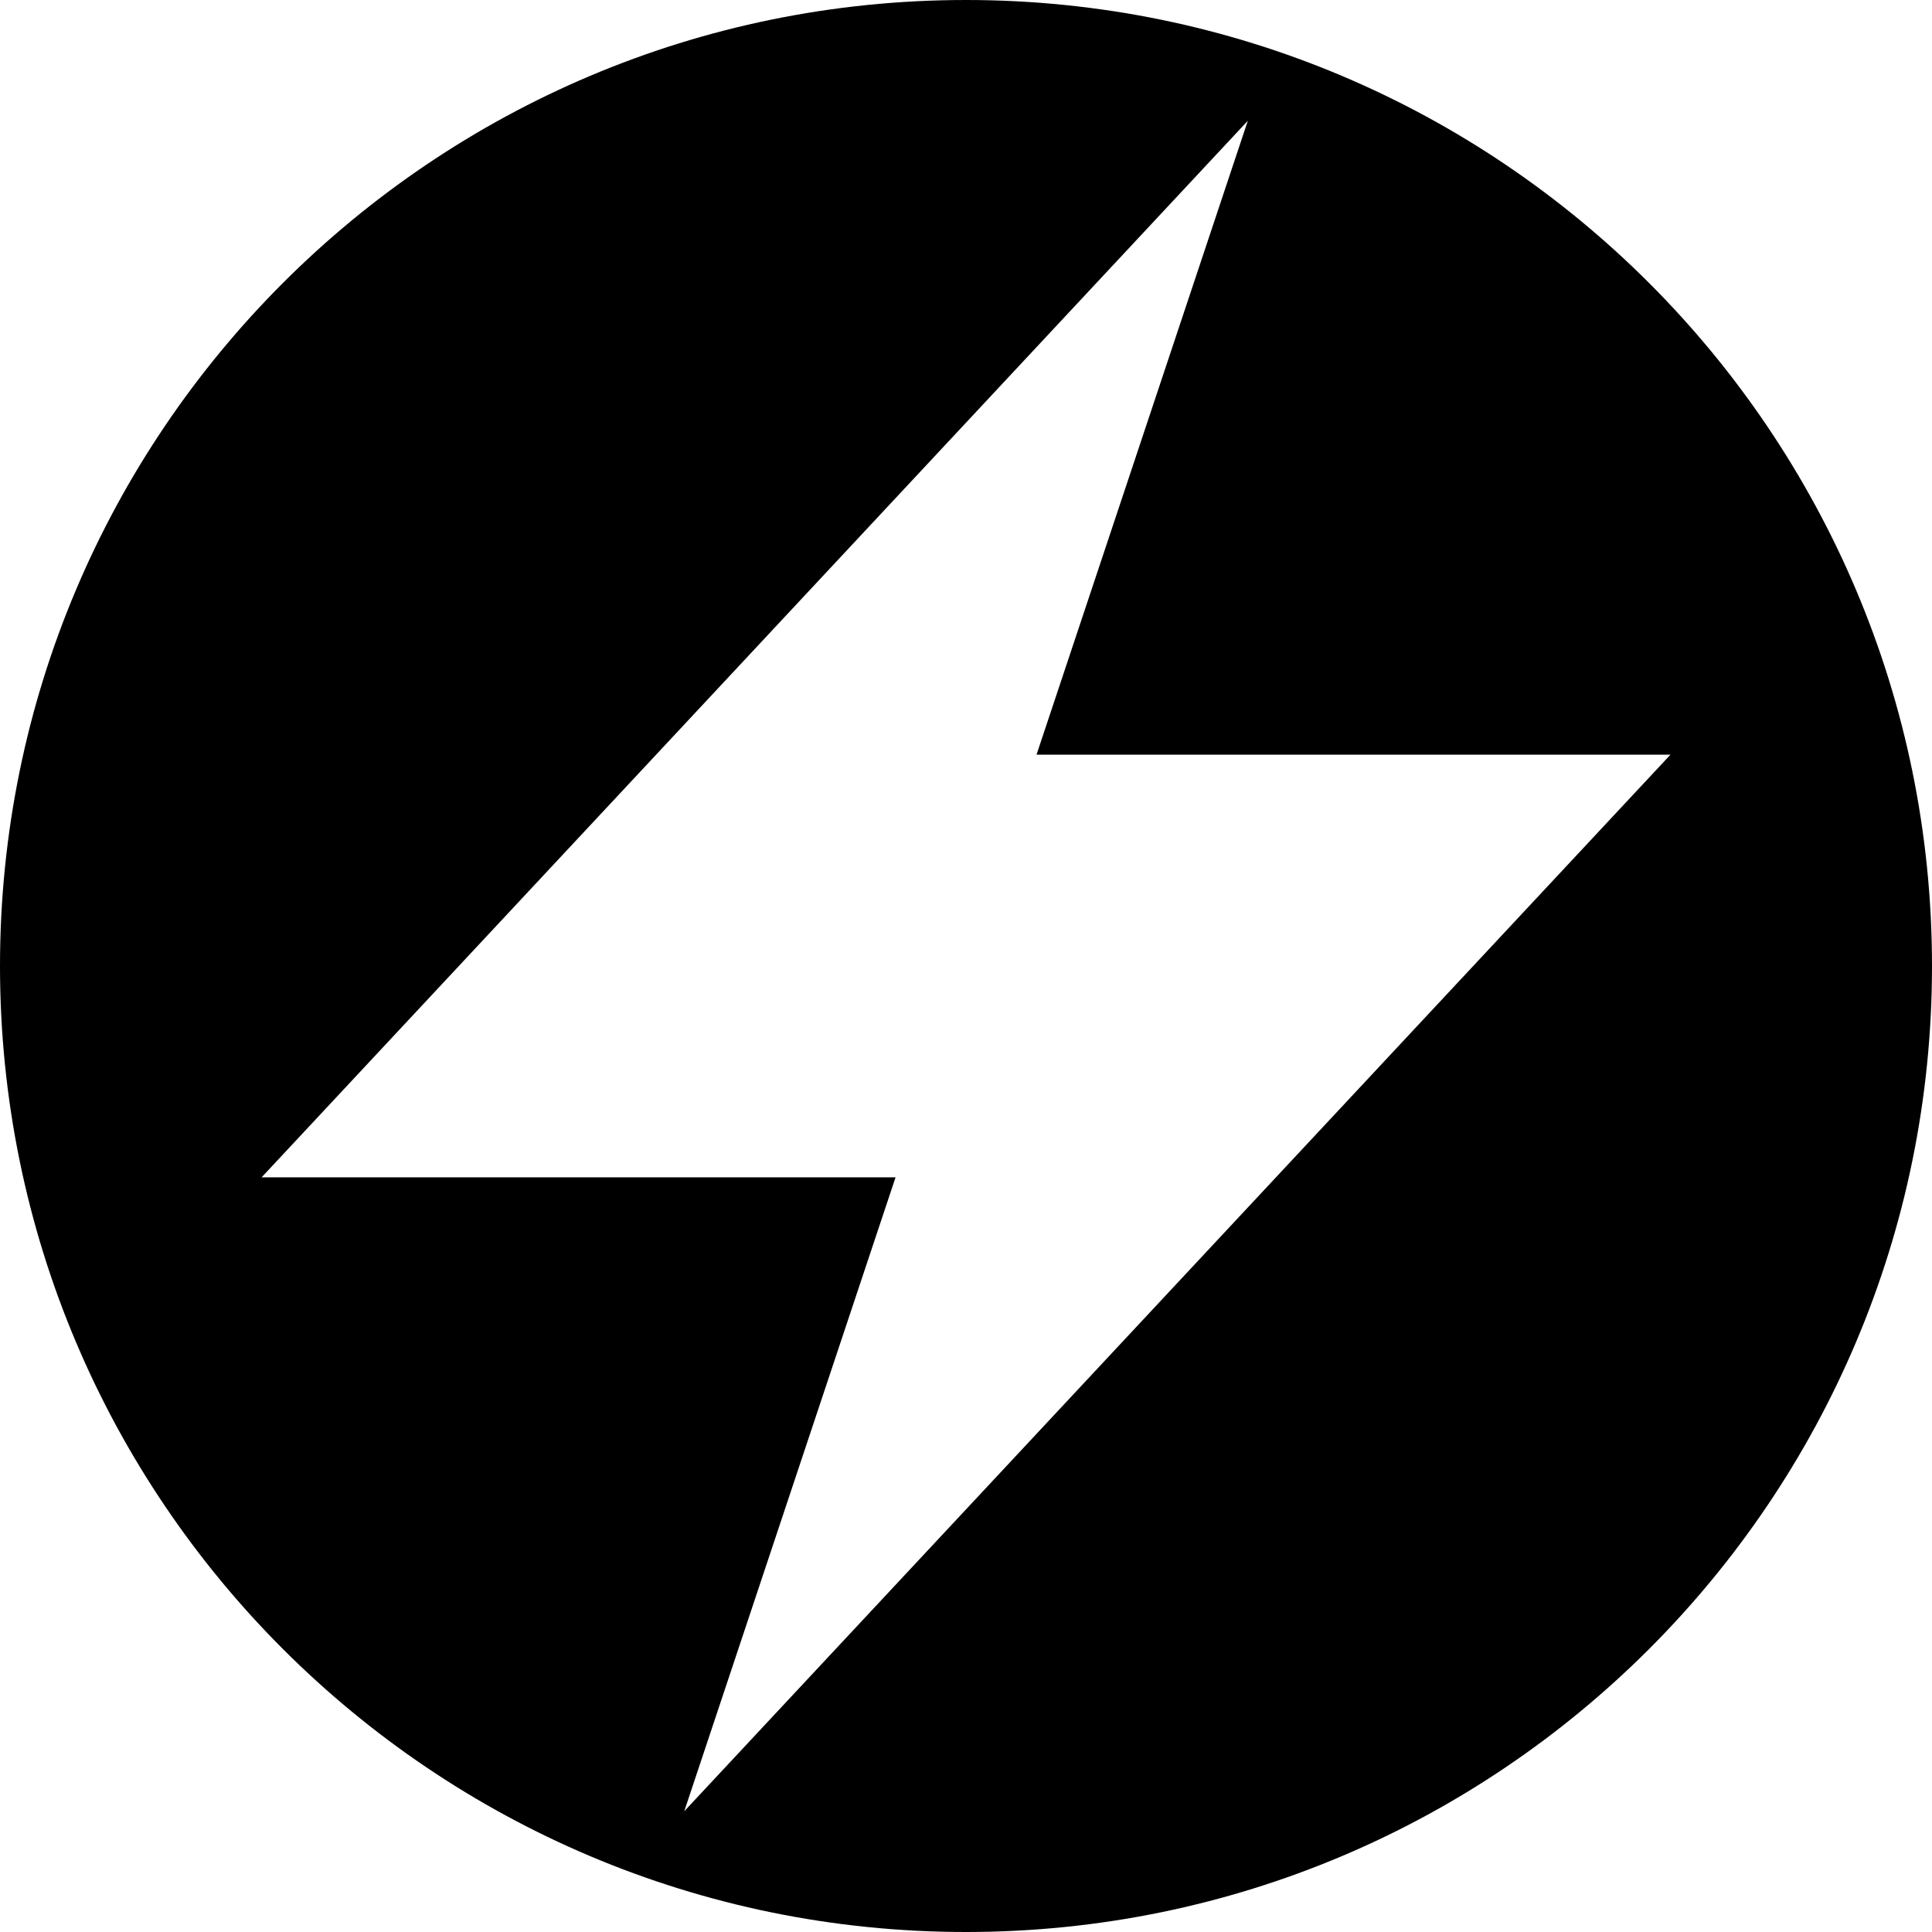 <svg xmlns="http://www.w3.org/2000/svg" id="generator" viewBox="0 0 24 24">
	<title>Generator</title>
	<path d="M 12 0 C 5.373 0 0 5.373 0 12 C 0 18.627 5.373 24 12 24 C 18.627 24 24 18.627 24 12 C 24 5.373 18.627 0 12 0 Z M 8.5 22.5 L 11.125 14.625 L 3.25 14.625 L 15.501 1.5 L 12.876 9.375 L 20.751 9.375 L 8.5 22.5 Z"/>
</svg>